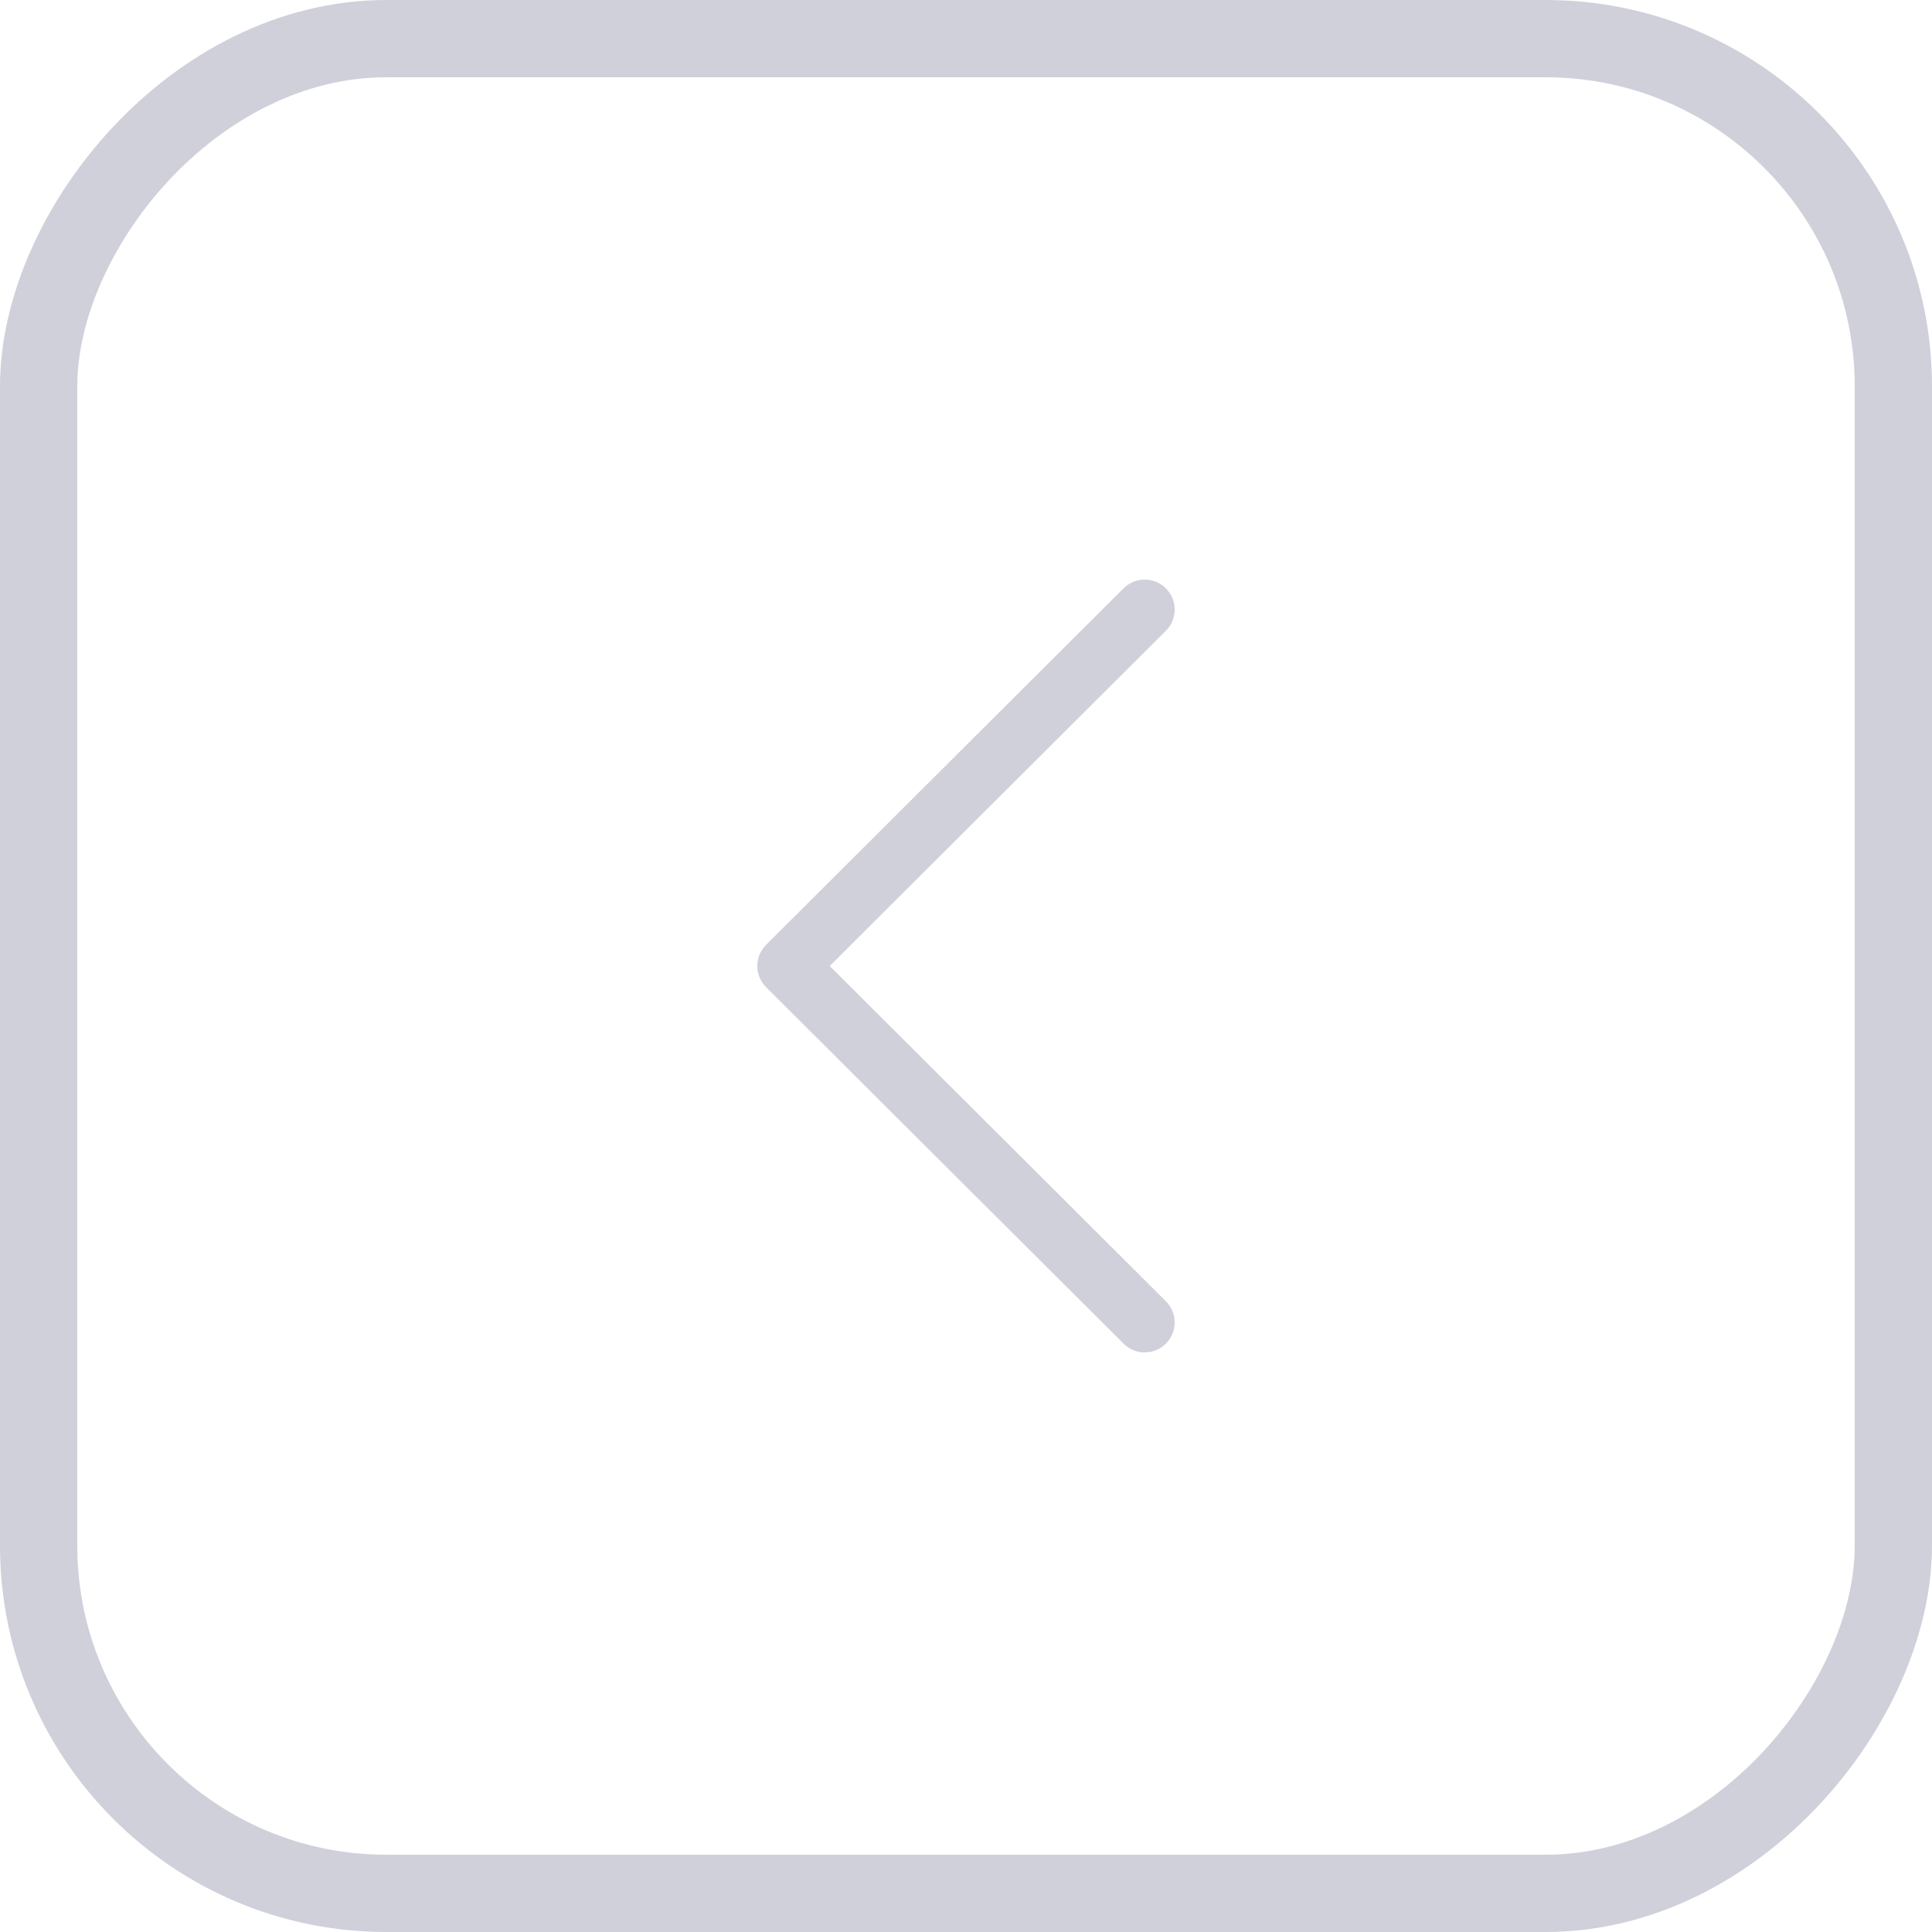 <svg width="50" height="50" viewBox="0 0 50 50" fill="none" xmlns="http://www.w3.org/2000/svg">
<rect x="-1" y="1" width="48" height="48" rx="9" transform="matrix(-1 0 0 1 48 0)" stroke="#D0D0DB" stroke-width="2"/>
<path d="M19.827 24.451L29.078 15.226C29.381 14.924 29.872 14.925 30.174 15.228C30.477 15.531 30.476 16.022 30.173 16.324L21.473 25L30.173 33.676C30.476 33.978 30.477 34.469 30.174 34.772C30.023 34.924 29.824 35 29.625 35C29.427 35 29.229 34.925 29.078 34.774L19.827 25.549C19.681 25.404 19.599 25.206 19.599 25C19.599 24.794 19.681 24.597 19.827 24.451Z" fill="#D0D0DB"/>
</svg>

